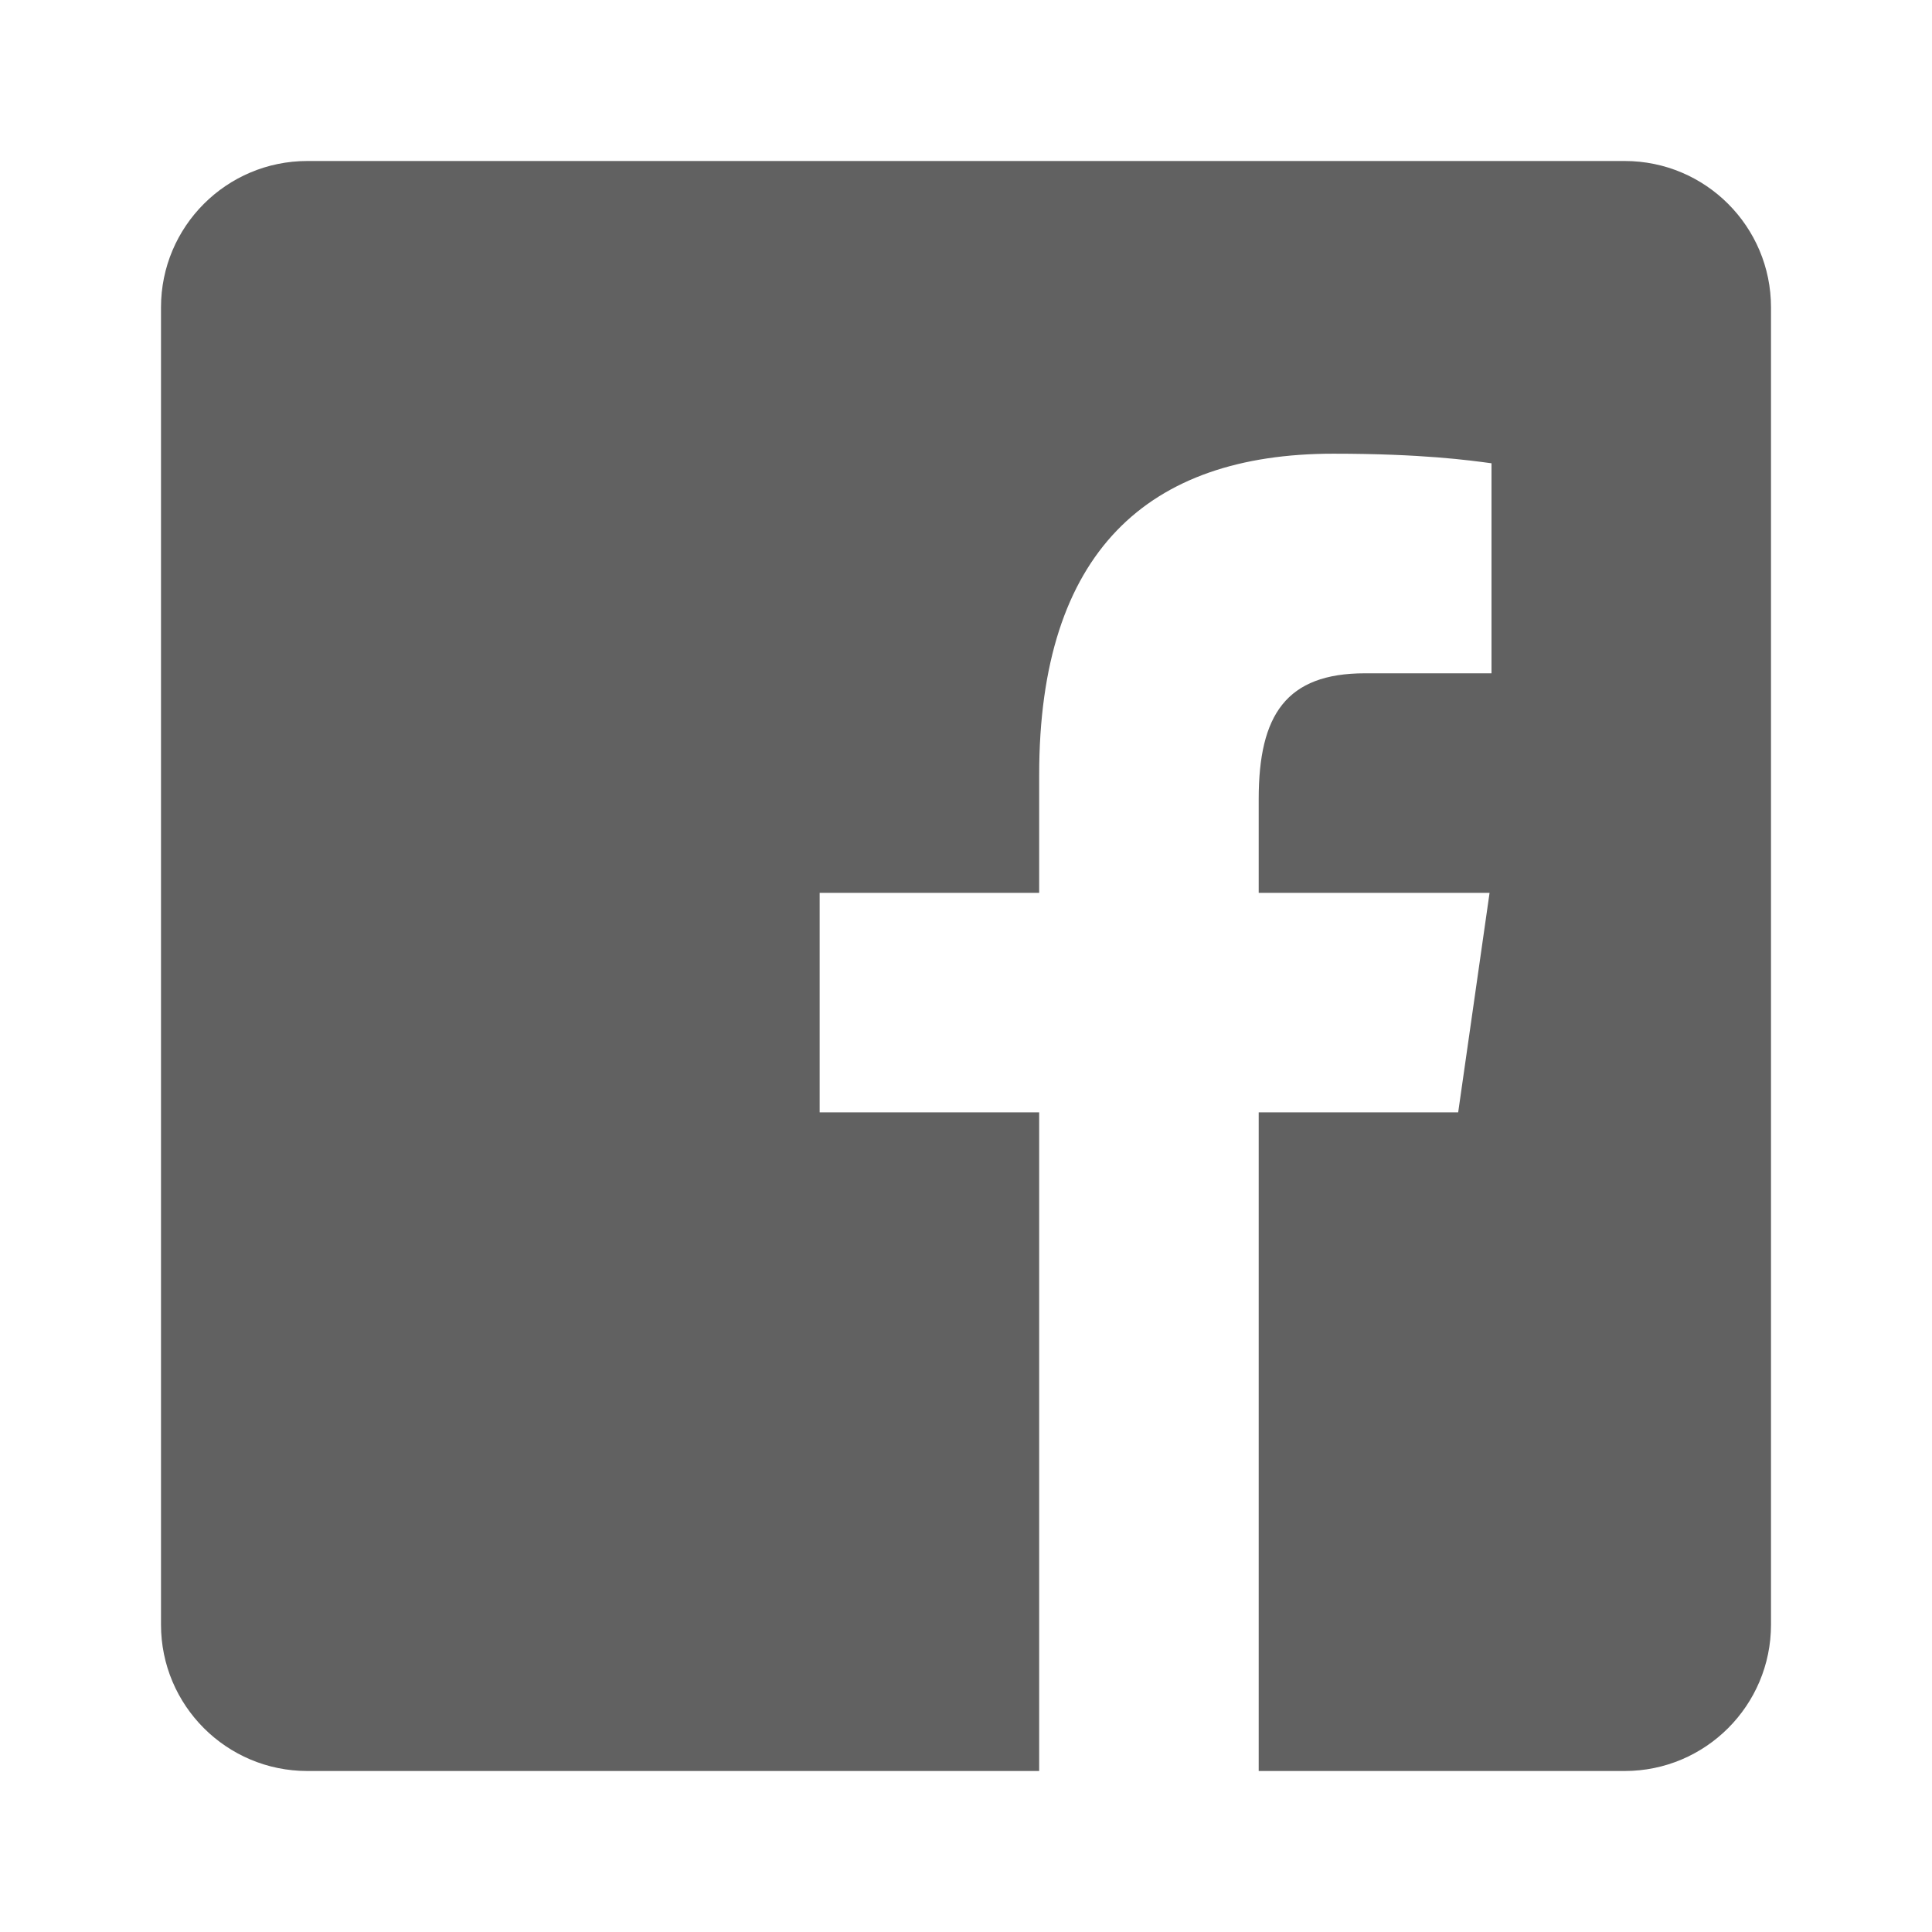 <svg width="24" height="24" viewBox="0 0 24 24" fill="none" xmlns="http://www.w3.org/2000/svg">
<path d="M20.182 2H3.818C2.814 2 2 2.814 2 3.818V20.182C2 21.186 2.814 22 3.818 22H12.909V13.818H10.182V11.091H12.909V9.626C12.909 6.854 14.26 5.636 16.564 5.636C17.668 5.636 18.252 5.718 18.528 5.755V8.364H16.956C15.978 8.364 15.636 8.88 15.636 9.925V11.091H18.504L18.114 13.818H15.636V22H20.182C21.186 22 22 21.186 22 20.182V3.818C22 2.814 21.186 2 20.182 2Z" fill="#616161"/>
</svg>
